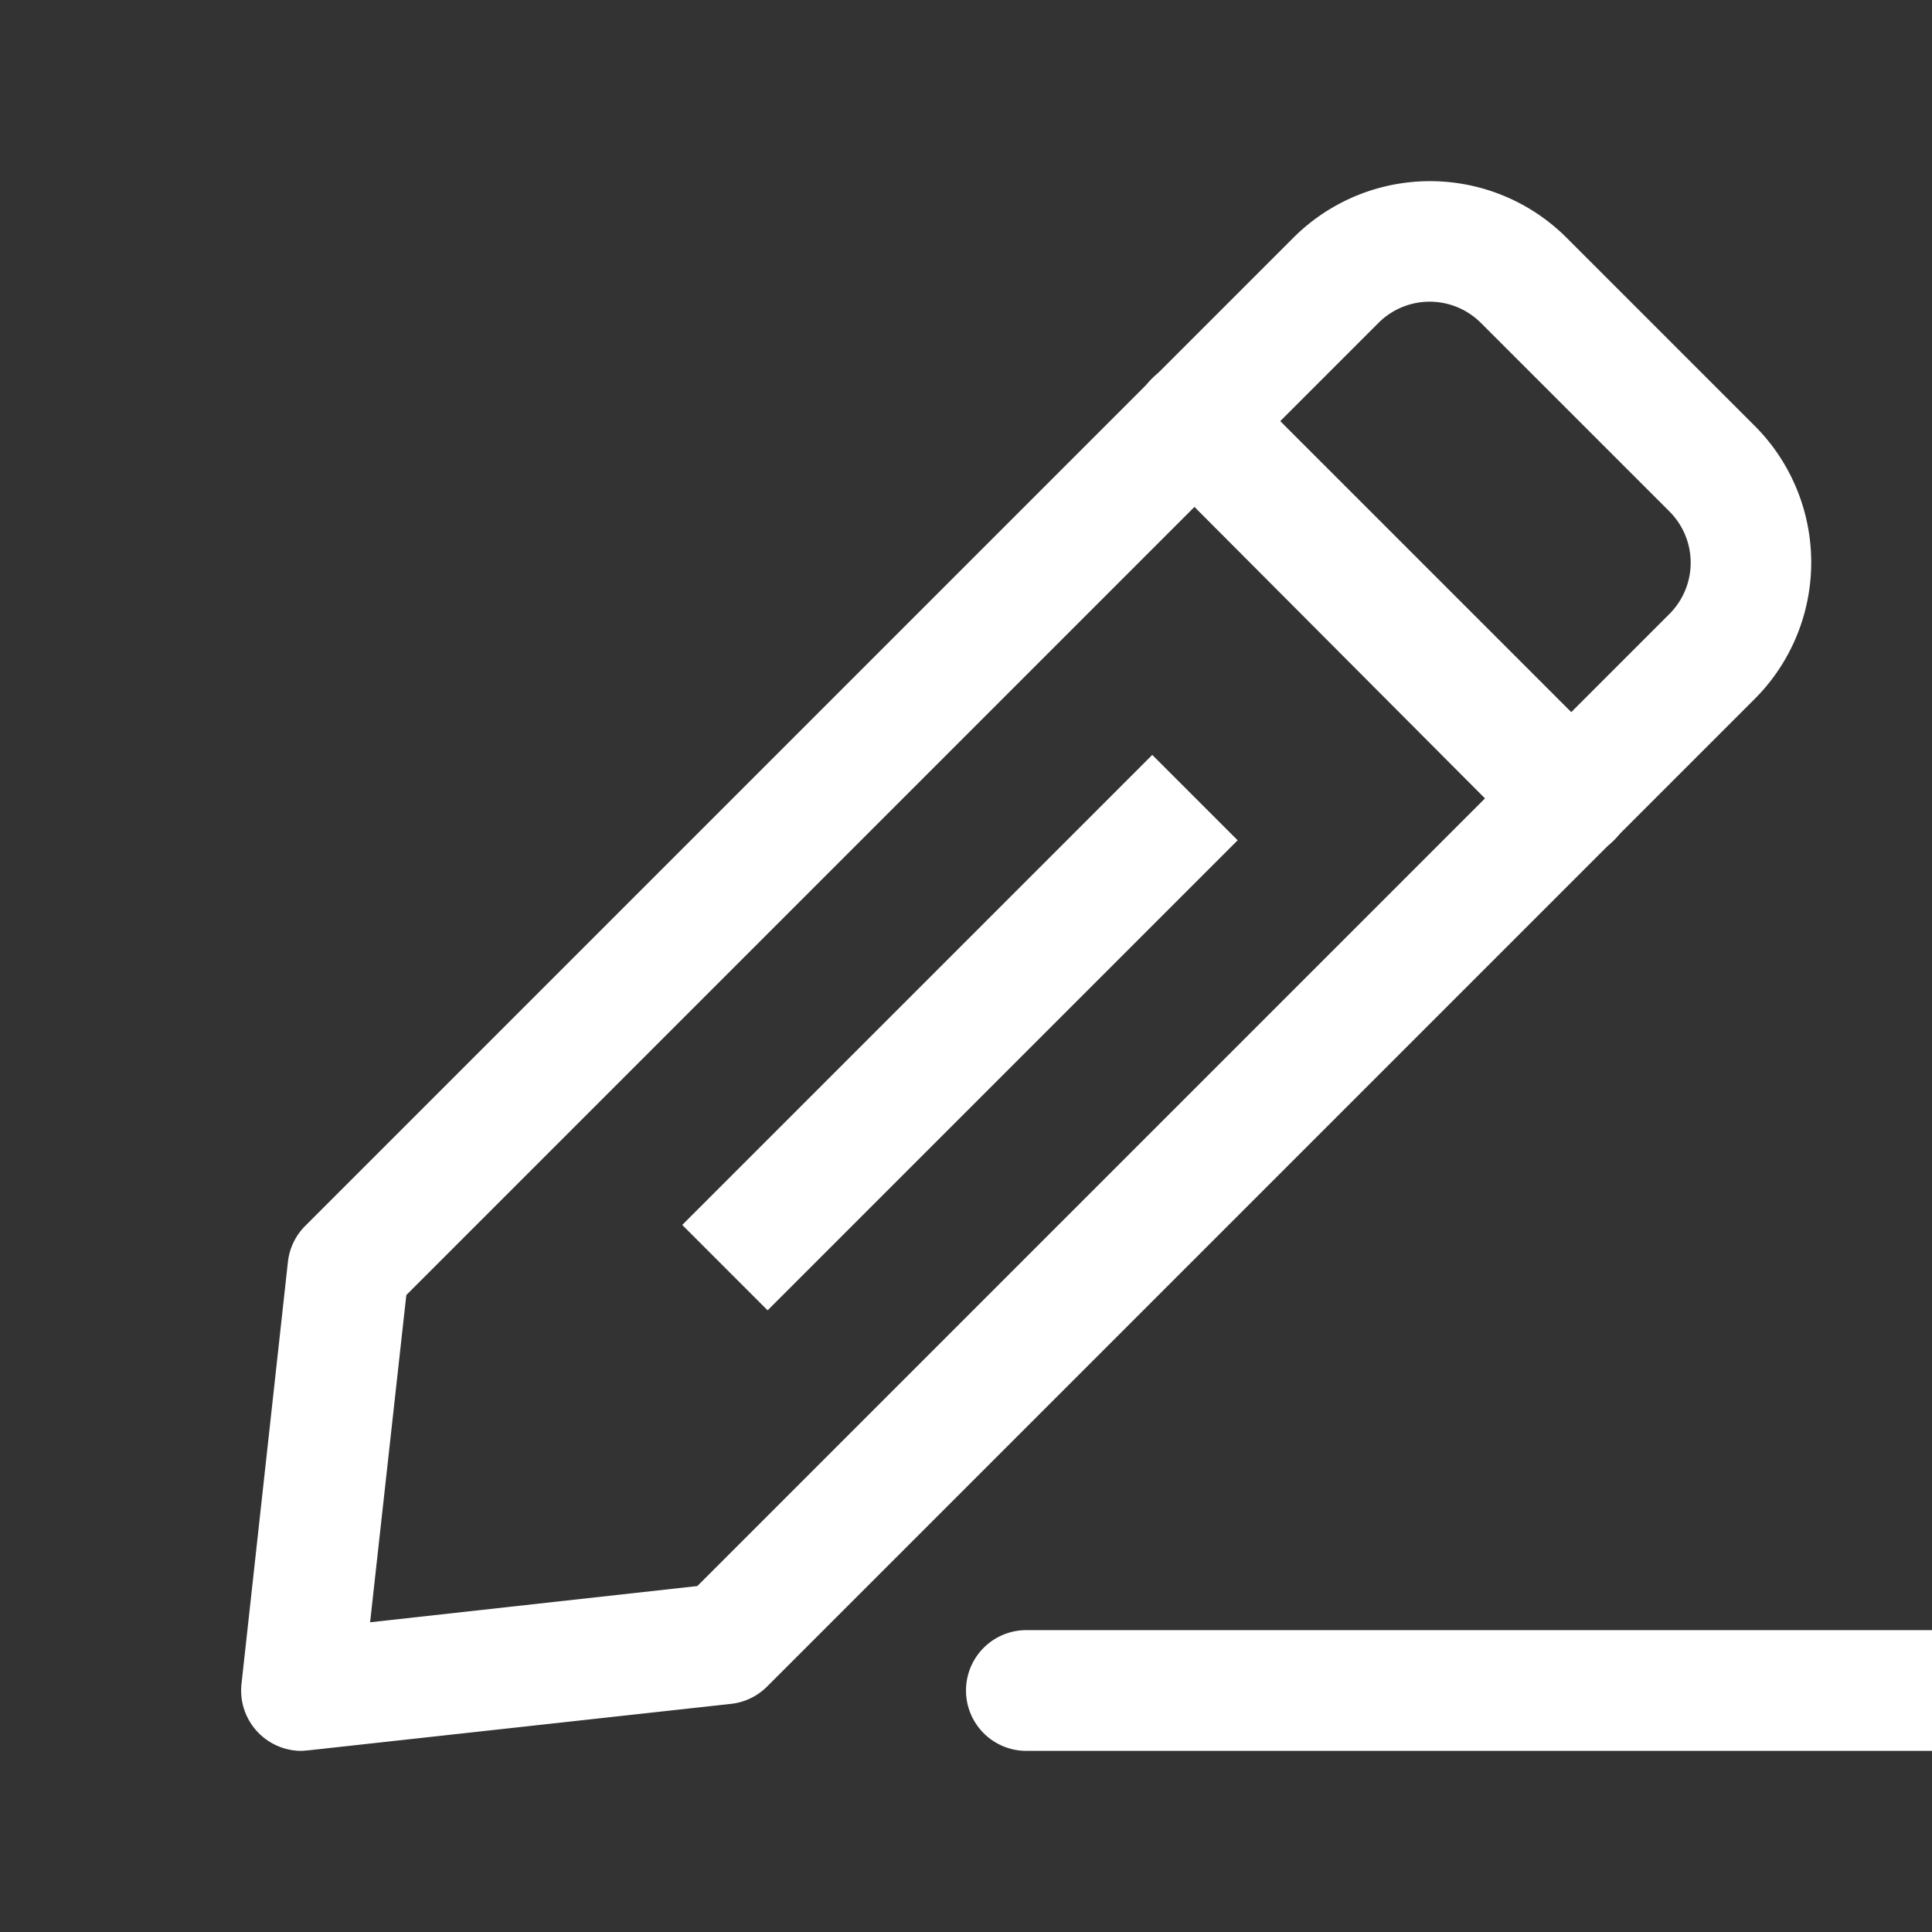 <?xml version="1.0" ?><svg viewBox="-3 0 32 32" xmlns="http://www.w3.org/2000/svg"><rect x="-3" y="0" width="32" height="32" fill="#333333" stroke="none"/><defs><style>.cls-1{fill:white;}</style></defs><title/><g data-name="Layer 42" id="Layer_42"><path class="cls-1" d="M2,29a1,1,0,0,1-1-1.11l.77-7a1,1,0,0,1,.29-.59L18.42,3.94a3.2,3.2,0,0,1,4.53,0l3.11,3.11a3.2,3.2,0,0,1,0,4.53L9.71,27.93a1,1,0,0,1-.59.29l-7,.77Zm7-1.78H9ZM3.73,21.45l-.6,5.42,5.42-.6,16.1-16.1a1.2,1.2,0,0,0,0-1.7L21.53,5.35a1.2,1.2,0,0,0-1.7,0Z"/><path class="cls-1" d="M23,14.21a1,1,0,0,1-.71-.29L16.08,7.69A1,1,0,0,1,17.5,6.27l6.23,6.23a1,1,0,0,1,0,1.42A1,1,0,0,1,23,14.21Z"/><rect class="cls-1" height="2" transform="translate(-8.31 14.13) rotate(-45)" width="11.01" x="7.39" y="16.1"/><path class="cls-1" d="M30,29H14a1,1,0,0,1,0-2H30a1,1,0,0,1,0,2Z"/></g></svg>
